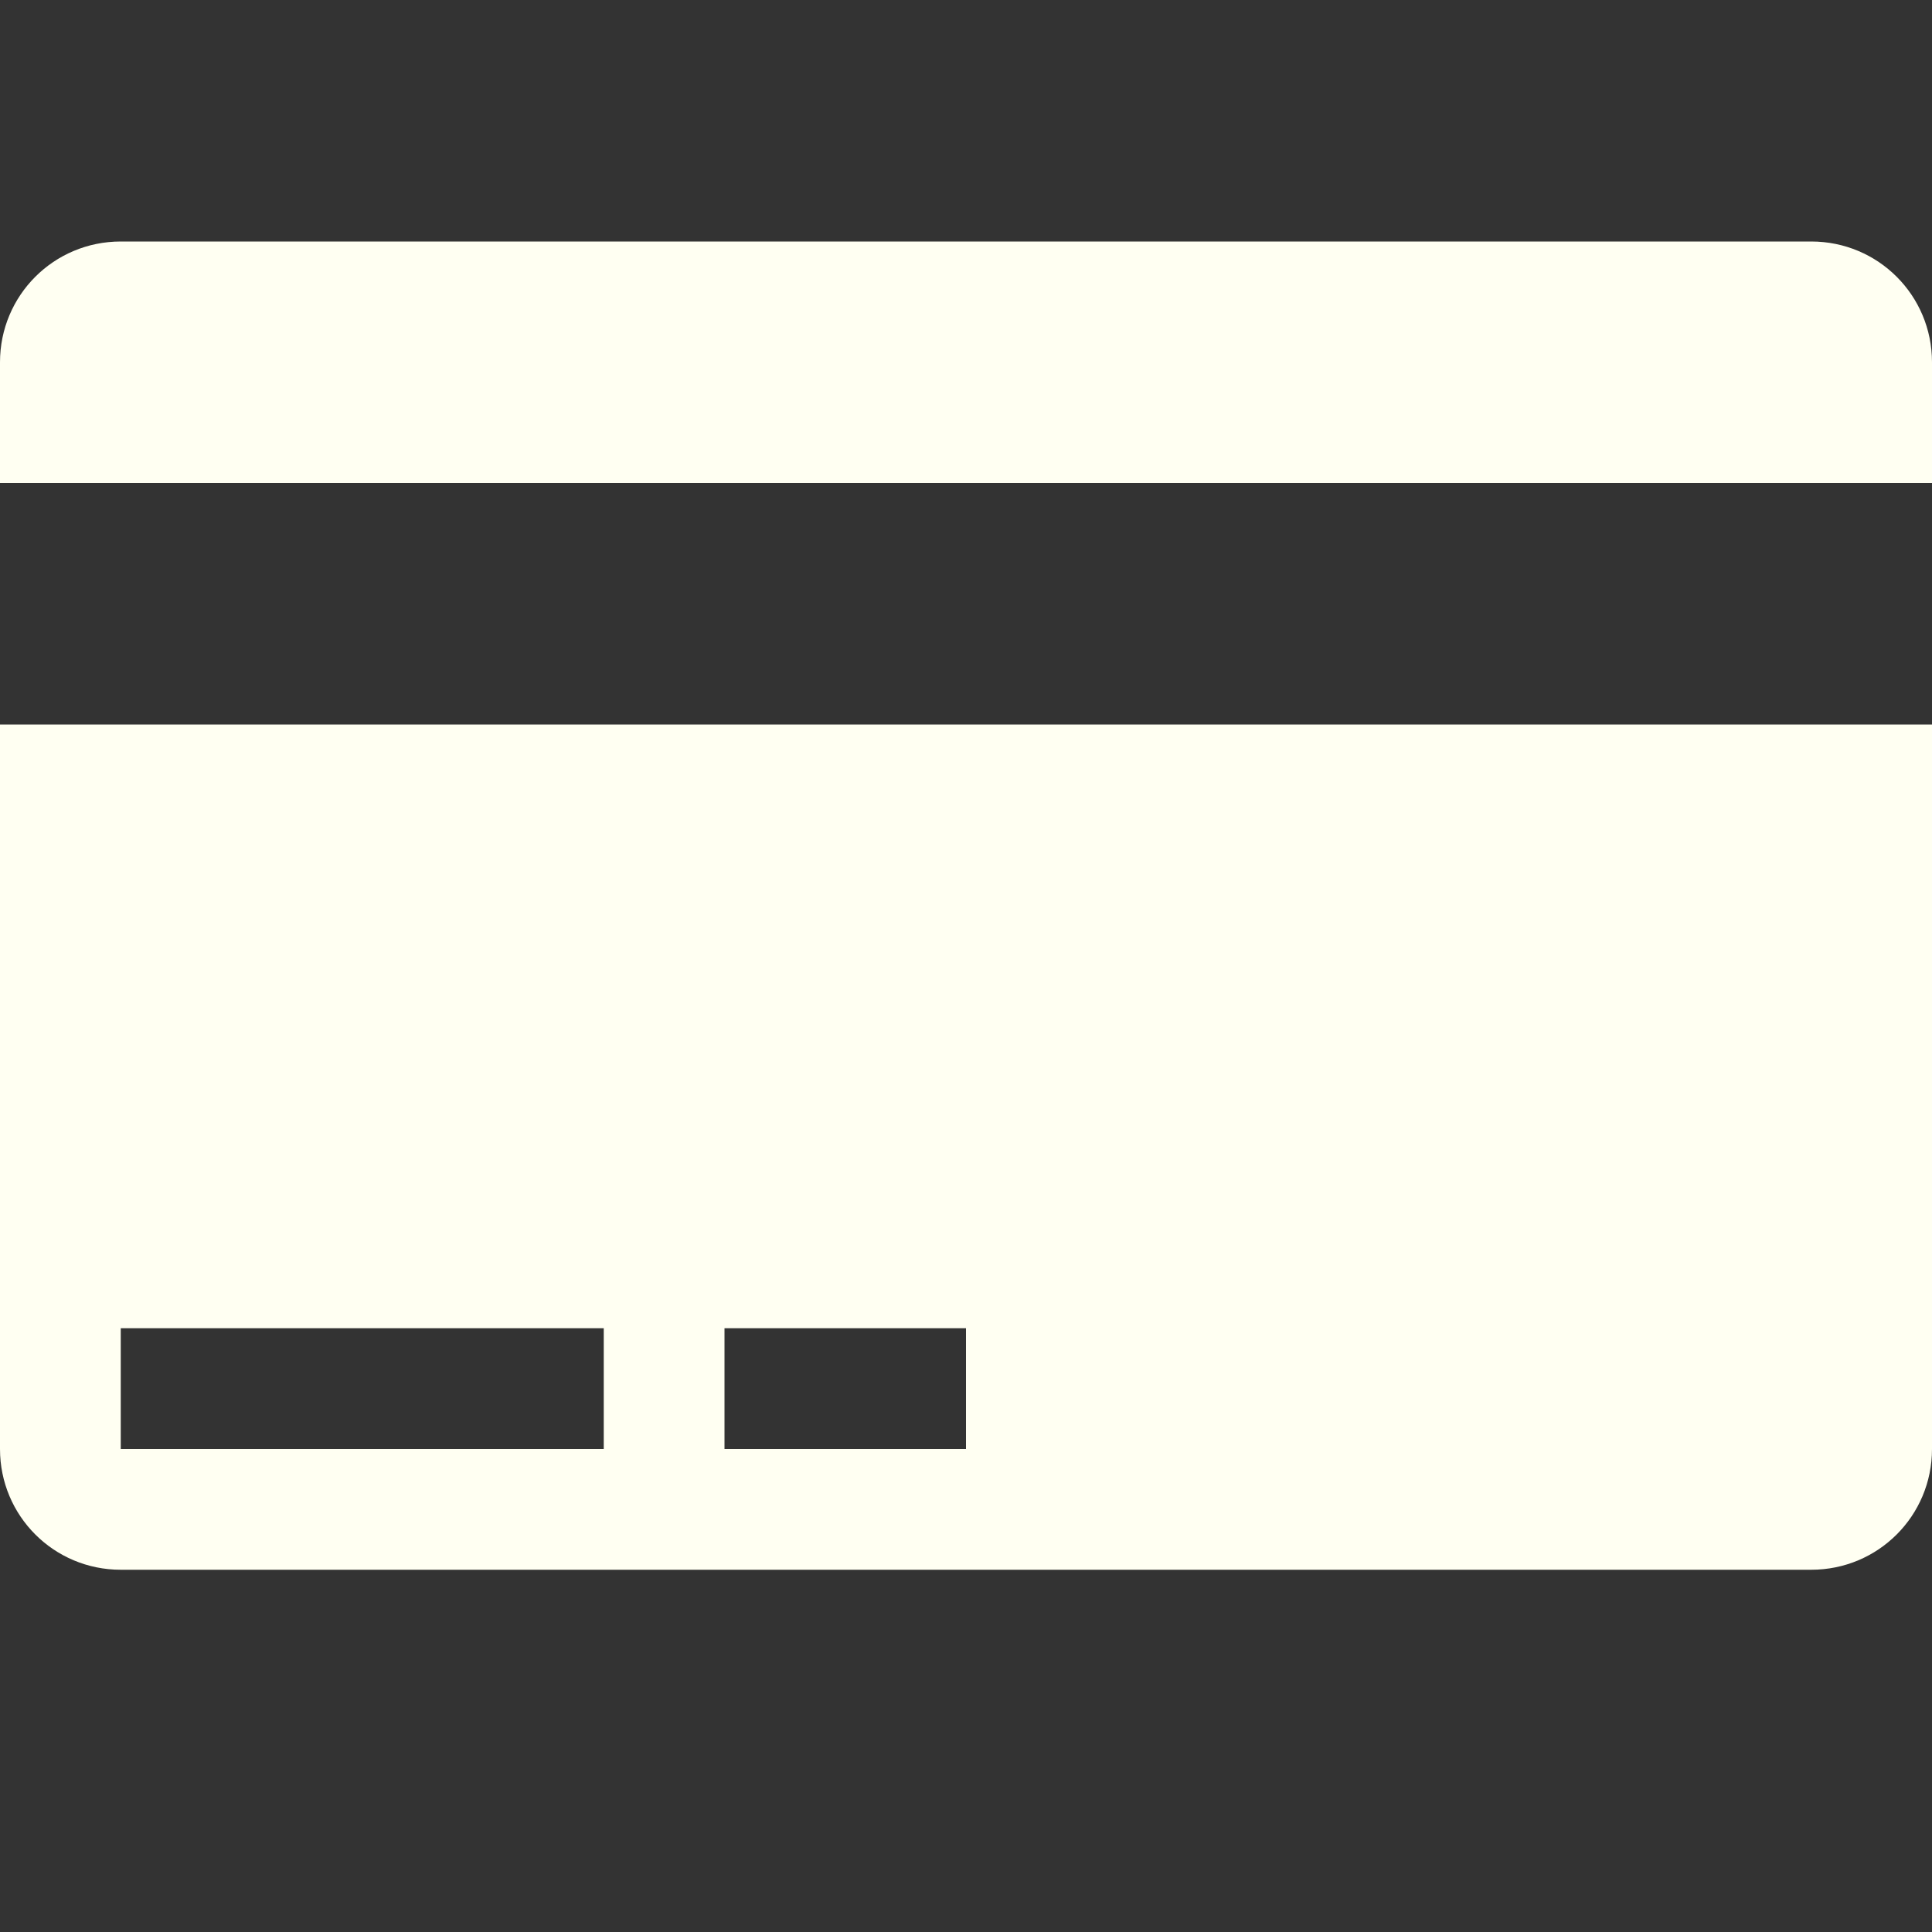 <svg xmlns="http://www.w3.org/2000/svg" width="16" height="16" version="1.1">
 <rect width="100%" height="100%" fill="#333333" stroke="none"/>
 <defs>
  <style id="current-color-scheme" type="text/css">
   .ColorScheme-Text { color:#fffff2; } .ColorScheme-Highlight { color:#4285f4; } .ColorScheme-NeutralText { color:#ff9800; } .ColorScheme-PositiveText { color:#4caf50; } .ColorScheme-NegativeText { color:#f44336; }
  </style>
 </defs>
 <path style="fill:currentColor" class="ColorScheme-Text" d="M 1 2 C 0.446 2 0 2.446 0 3 L 0 4 L 16 4 L 16 3 C 16 2.446 15.554 2 15 2 L 1 2 z M 0 6 L 0 12 C 0 12.554 0.446 13 1 13 L 15 13 C 15.554 13 16 12.554 16 12 L 16 6 L 0 6 z M 1 11 L 5 11 L 5 12 L 1 12 L 1 11 z M 6 11 L 8 11 L 8 12 L 6 12 L 6 11 z"/>
</svg>
